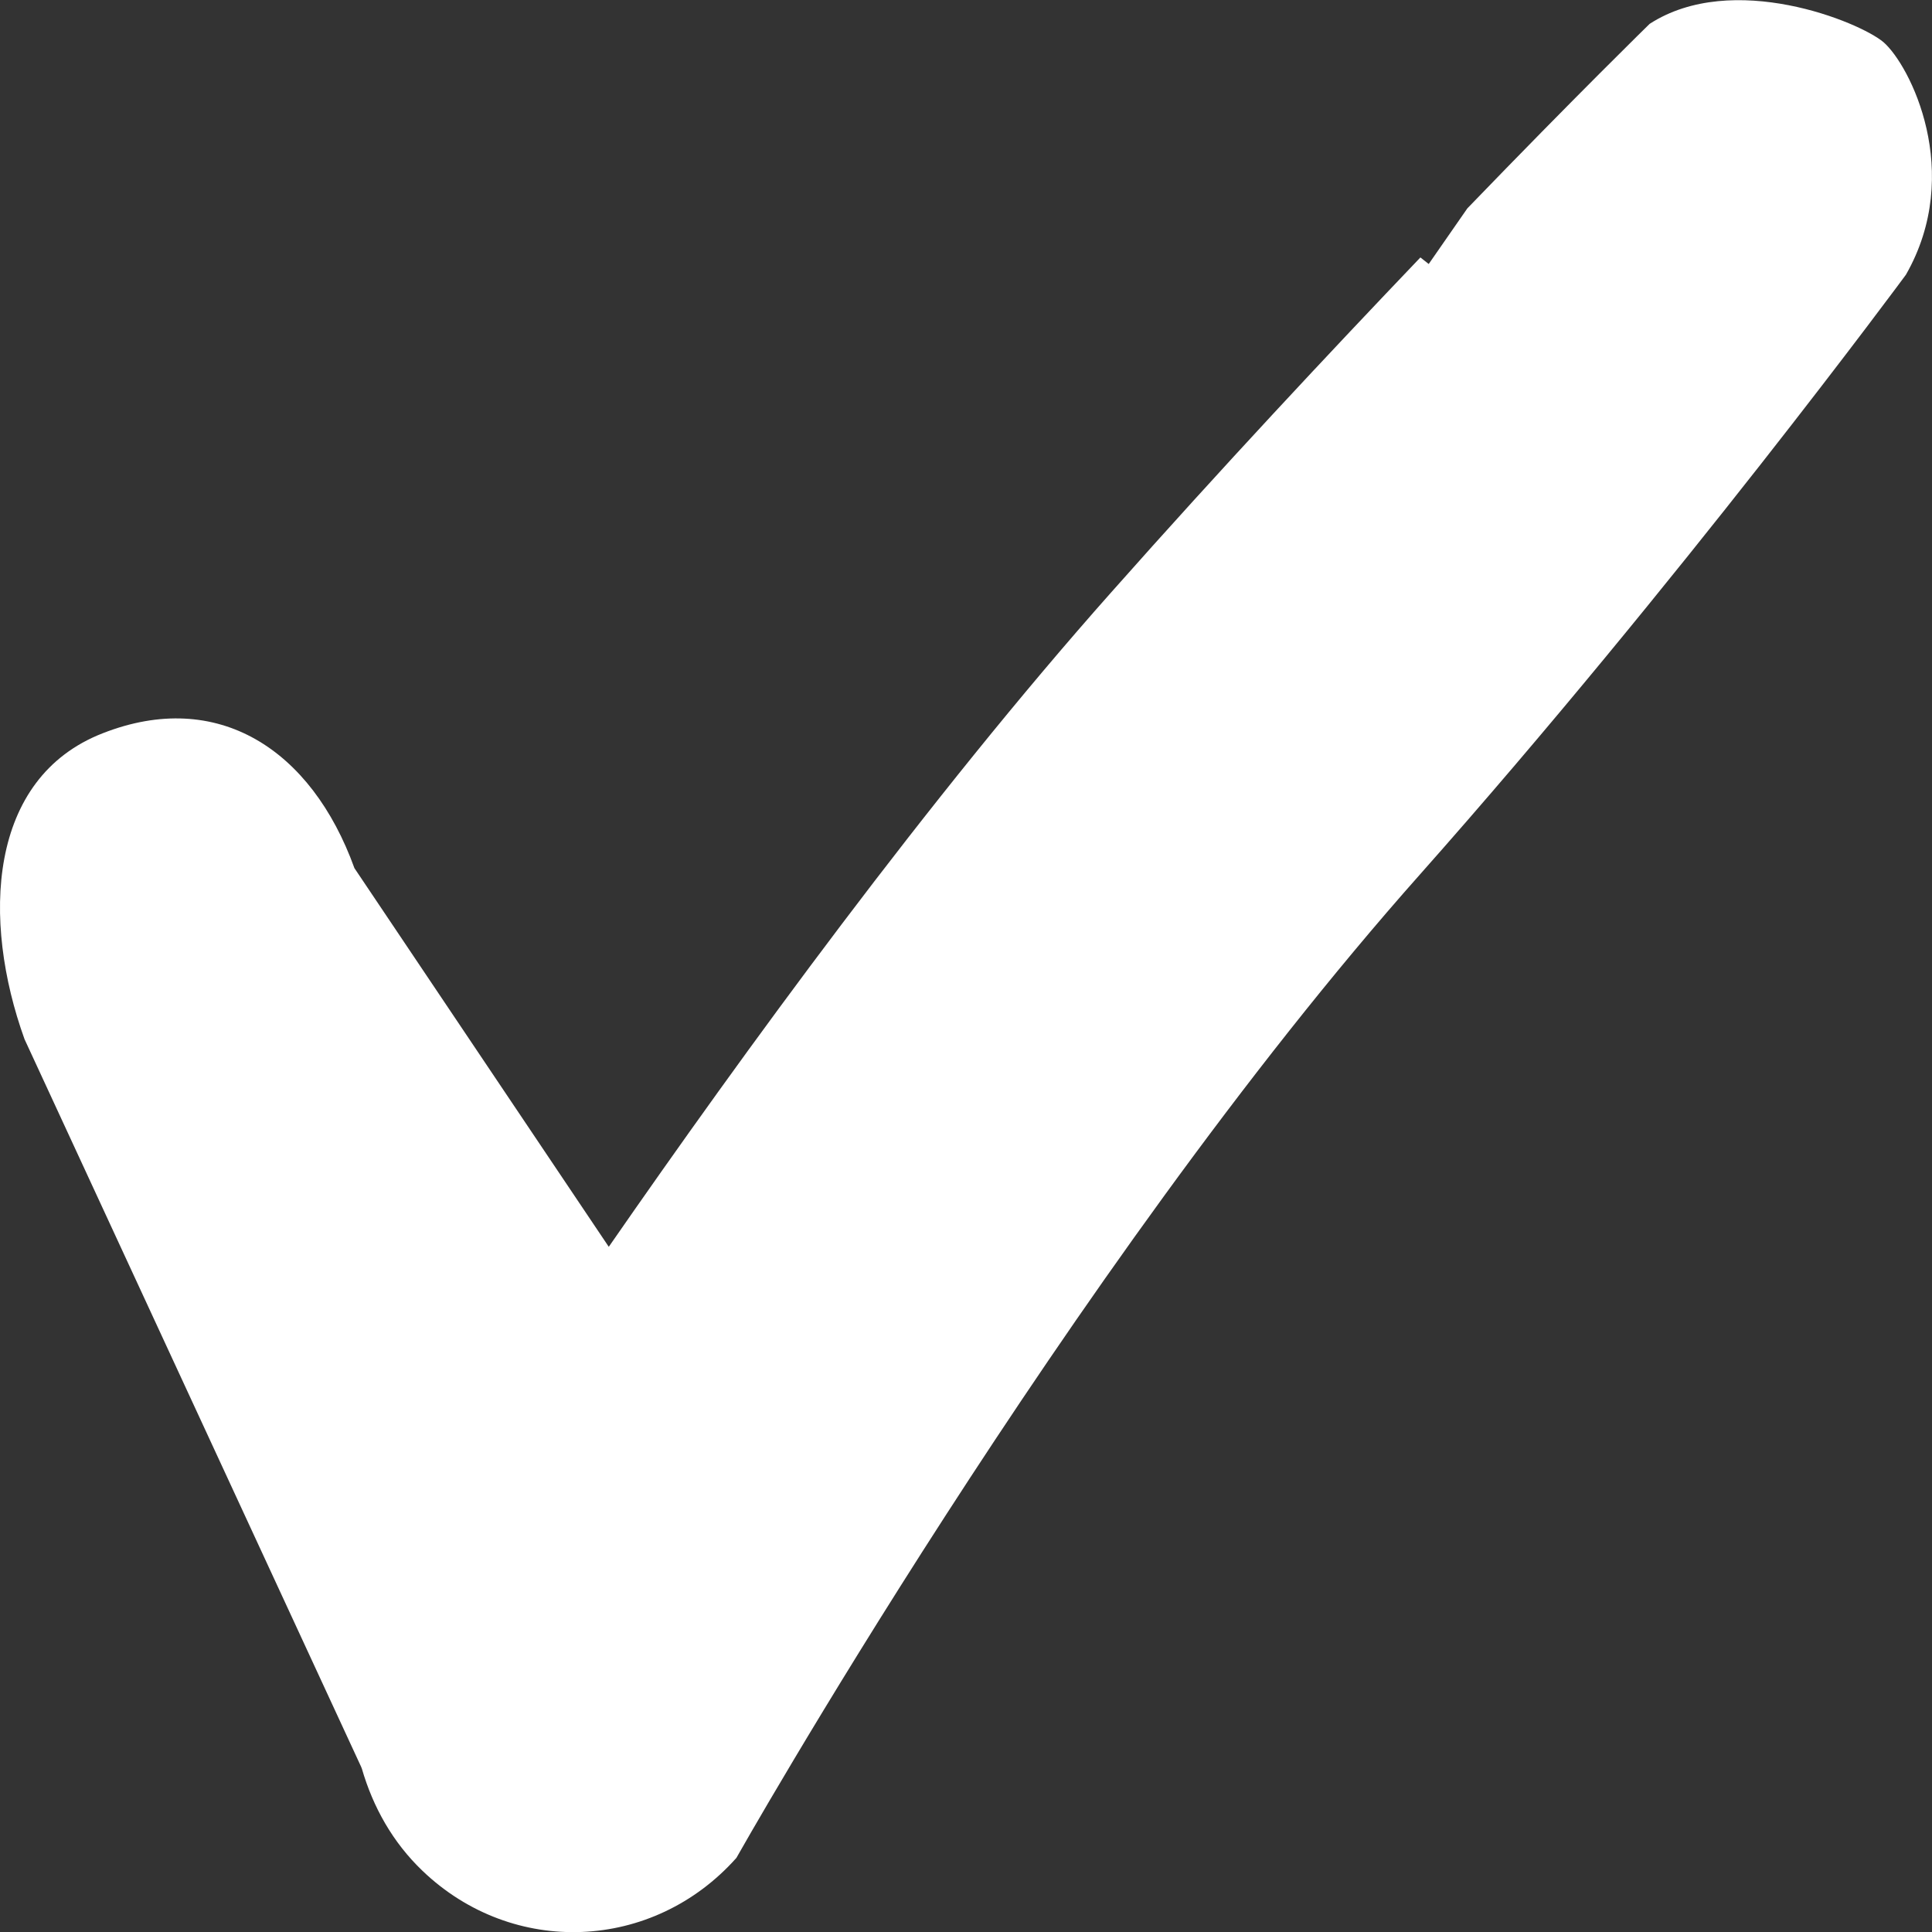 <?xml version="1.0" encoding="utf-8"?>
<!-- Generator: Adobe Illustrator 16.0.0, SVG Export Plug-In . SVG Version: 6.00 Build 0)  -->
<!DOCTYPE svg PUBLIC "-//W3C//DTD SVG 1.1//EN" "http://www.w3.org/Graphics/SVG/1.1/DTD/svg11.dtd">
<svg version="1.1" id="Capa_1" xmlns="http://www.w3.org/2000/svg" xmlns:xlink="http://www.w3.org/1999/xlink" x="0px" y="0px"
	 width="20px" height="20px" viewBox="0 0 20 20" enable-background="new 0 0 20 20" xml:space="preserve">
<rect x="0" y="0" width="20" height="20" fill="#333333" stroke="none"/>
<path fill-rule="evenodd" clip-rule="evenodd" fill="#FFFFFF" d="M19.497,0.436c-0.246-0.209-1.559-0.746-2.42-0.189
	c0,0-0.76,0.742-1.887,1.91l-0.4,0.576l-0.086-0.068c-0.936,0.98-2.057,2.176-3.199,3.465c-1.893,2.131-3.811,4.768-5.203,6.777
	l-2.633-3.92C3.224,7.756,2.253,7.125,1.065,7.59c-1.193,0.463-1.256,1.934-0.811,3.168l3.484,7.531l0.008,0.02
	c0.115,0.396,0.318,0.762,0.629,1.059c0.936,0.895,2.385,0.834,3.248-0.135c0,0,3.418-6.061,7.074-10.178
	c2.689-3.031,5.033-6.211,5.033-6.211C20.335,1.785,19.771,0.672,19.497,0.436L19.497,0.436z"/>
</svg>
